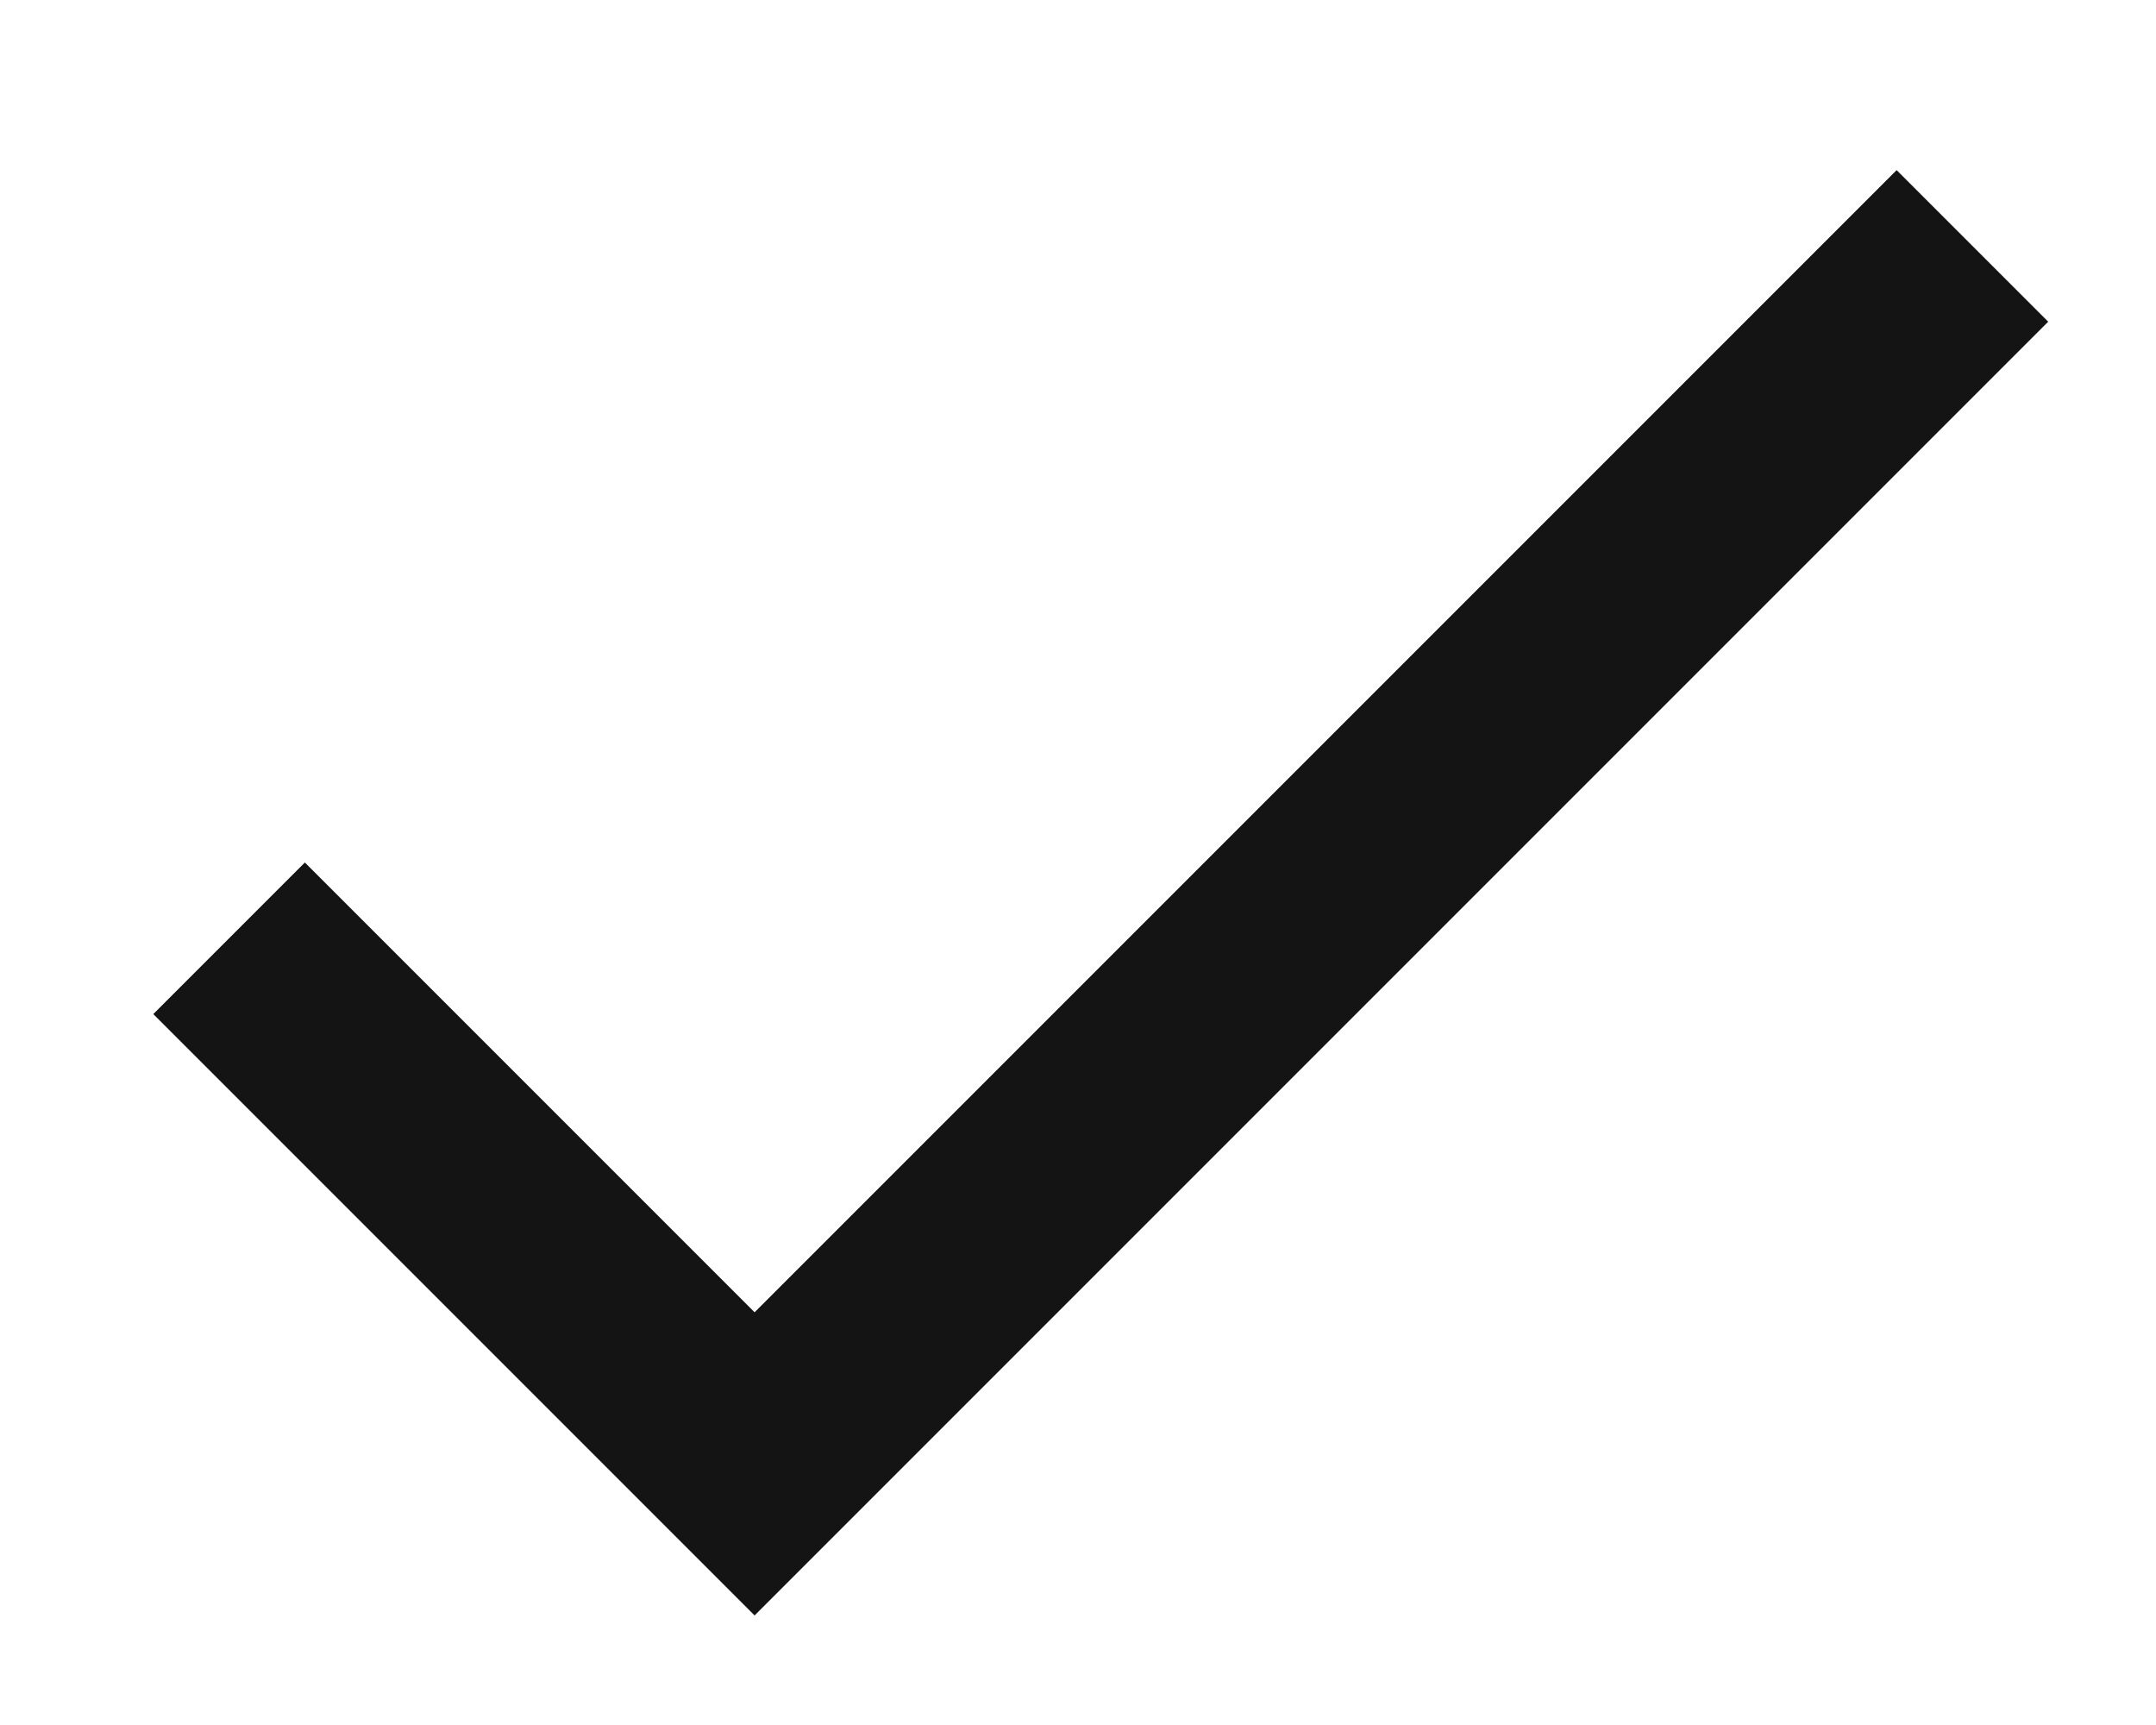 <svg width="10" height="8" viewBox="0 0 10 8" fill="none" xmlns="http://www.w3.org/2000/svg">
<path d="M3.5 6.086L1.414 4L0.711 4.703L3.5 7.492L9.5 1.492L8.797 0.789L3.5 6.086Z" fill="#151414"/>
</svg>
